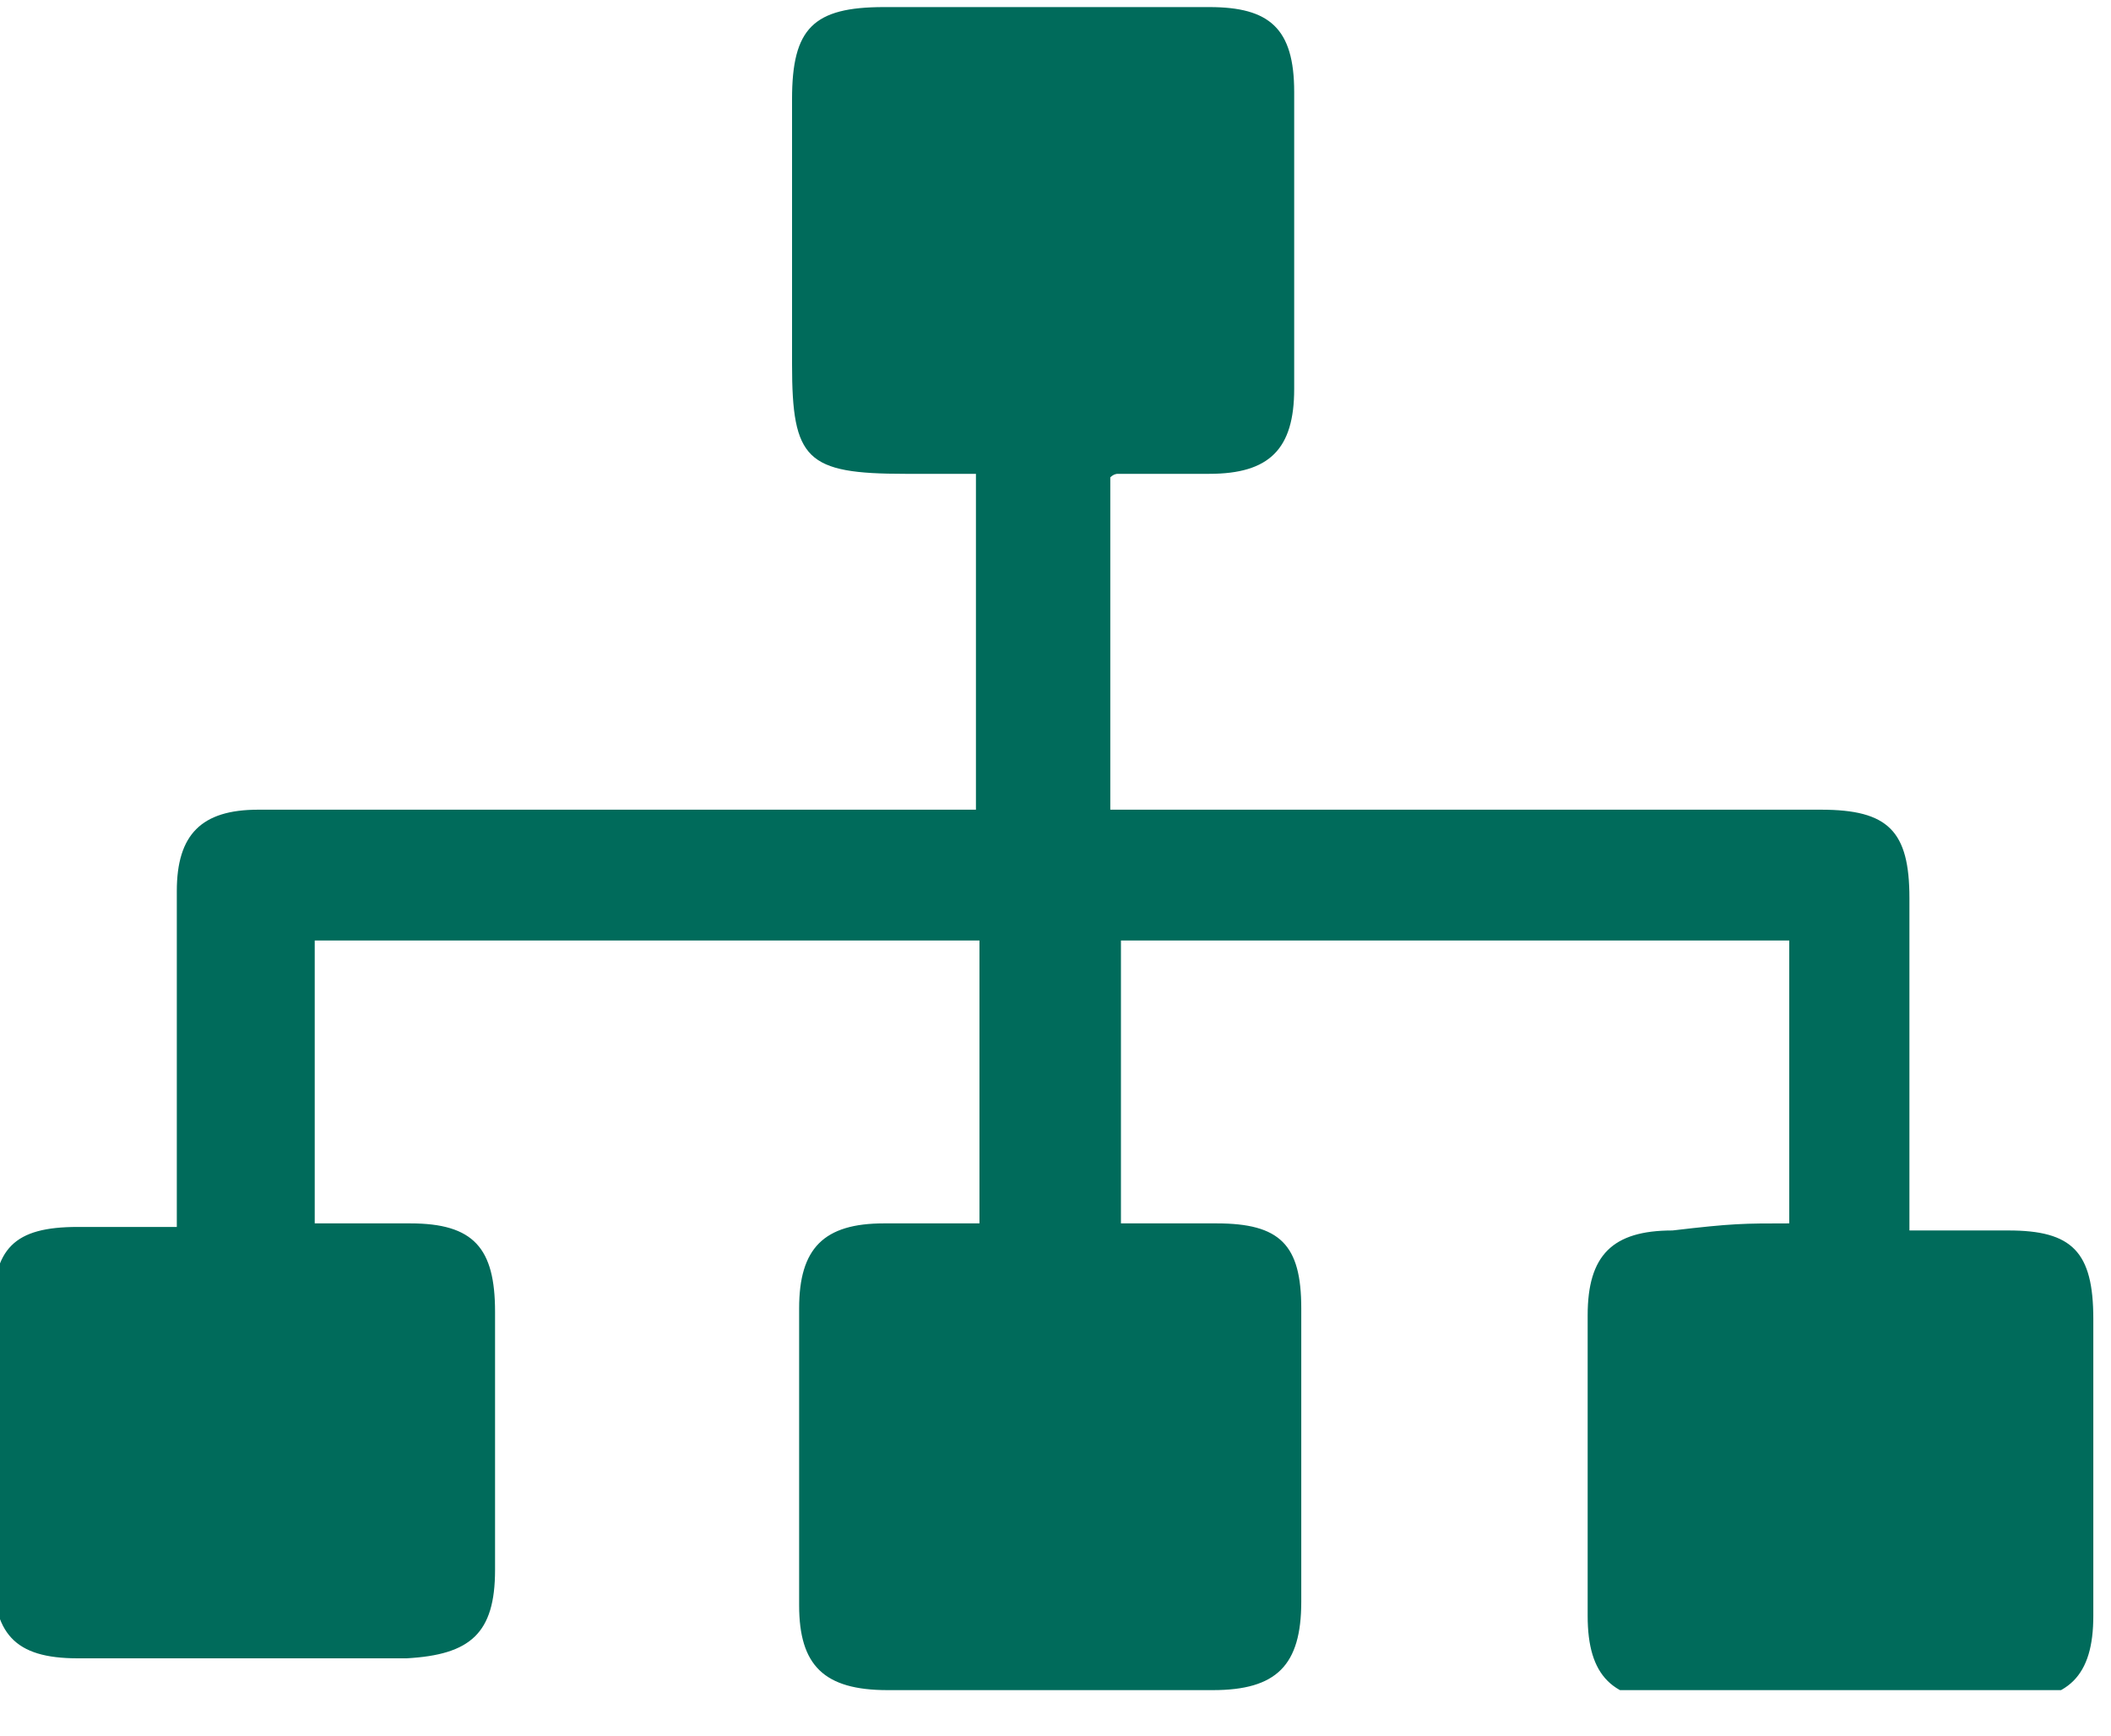 <svg width="45" height="37" viewBox="0 0 45 37" fill="none" xmlns="http://www.w3.org/2000/svg">
<g clip-path="url(#clip0_1908_7530)">
<path d="M38.141 26.08C38.141 24.799 38.141 21.332 38.141 20.05C34.447 20.05 27.663 20.05 23.895 20.05C23.895 21.256 23.895 24.724 23.895 26.08C24.874 26.08 25.025 26.08 25.93 26.08C27.286 26.08 27.739 26.533 27.739 27.89C27.739 30.754 27.739 31.357 27.739 34.146C27.739 35.502 27.211 36.03 25.854 36.03C23.065 36.03 21.709 36.03 18.92 36.03C17.563 36.03 17.035 35.502 17.035 34.221C17.035 31.357 17.035 30.754 17.035 27.89C17.035 26.608 17.563 26.08 18.844 26.08C19.749 26.08 19.899 26.08 20.879 26.08C20.879 24.799 20.879 21.332 20.879 20.05C17.186 20.05 10.477 20.05 6.709 20.05C6.709 21.256 6.709 24.799 6.709 26.08C7.688 26.08 7.839 26.08 8.744 26.08C10.101 26.08 10.553 26.608 10.553 27.965C10.553 30.829 10.553 30.678 10.553 33.467C10.553 34.824 10.025 35.276 8.668 35.352C5.804 35.352 4.447 35.352 1.658 35.352C0.302 35.352 -0.151 34.824 -0.151 33.467C-0.151 30.603 -0.151 30.754 -0.151 27.965C-0.151 26.608 0.302 26.156 1.658 26.156C2.563 26.156 2.714 26.156 3.769 26.156C3.769 25.93 3.769 25.703 3.769 25.477C3.769 24.045 3.769 20.427 3.769 18.995C3.769 17.789 4.296 17.261 5.503 17.261C9.347 17.261 16.206 17.261 20.05 17.261C20.276 17.261 20.503 17.261 20.804 17.261C20.804 16.131 20.804 11.231 20.804 10.101C20.05 10.101 20.05 10.101 19.297 10.101C17.186 10.101 16.884 9.799 16.884 7.764C16.884 5.126 16.884 4.749 16.884 2.111C16.884 0.603 17.337 0.151 18.844 0.151C21.633 0.151 22.99 0.151 25.779 0.151C27.06 0.151 27.588 0.603 27.588 1.96C27.588 4.824 27.588 5.427 27.588 8.291C27.588 9.573 27.06 10.101 25.779 10.101C24.874 10.101 24.724 10.101 23.819 10.101C23.819 10.101 23.744 10.101 23.668 10.176C23.668 11.231 23.668 16.131 23.668 17.261C23.895 17.261 24.121 17.261 24.347 17.261C28.191 17.261 35.05 17.261 38.819 17.261C40.251 17.261 40.703 17.714 40.703 19.146C40.703 20.503 40.703 24.121 40.703 25.553C40.703 25.779 40.703 25.93 40.703 26.231C41.683 26.231 41.834 26.231 42.814 26.231C44.171 26.231 44.623 26.683 44.623 28.116C44.623 30.98 44.623 31.583 44.623 34.447C44.623 35.729 44.096 36.256 42.814 36.256C39.95 36.256 38.518 36.256 35.653 36.256C34.372 36.256 33.844 35.729 33.844 34.447C33.844 31.583 33.844 30.904 33.844 28.04C33.844 26.759 34.372 26.231 35.653 26.231C36.935 26.08 37.161 26.08 38.141 26.08Z" fill="#006B5B"/>
</g>
<defs>
<clipPath id="clip0_1908_7530">
<rect width="45" height="36.03" fill="white"/>
</clipPath>
</defs>
</svg>
